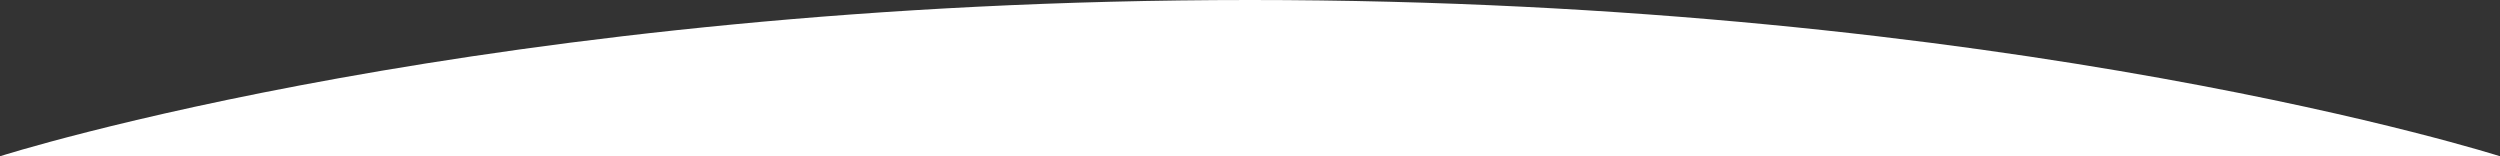 <svg width="1920" height="120" viewBox="0 0 1920 120" fill="none" xmlns="http://www.w3.org/2000/svg">
<rect x="0" y="0" width="1920" height="120" fill="#333333" stroke="none"/>
<path d="M0 120H1920C1920 120 1545 0 960 0C375 0 0 120 0 120Z" fill="white"/>
</svg>
